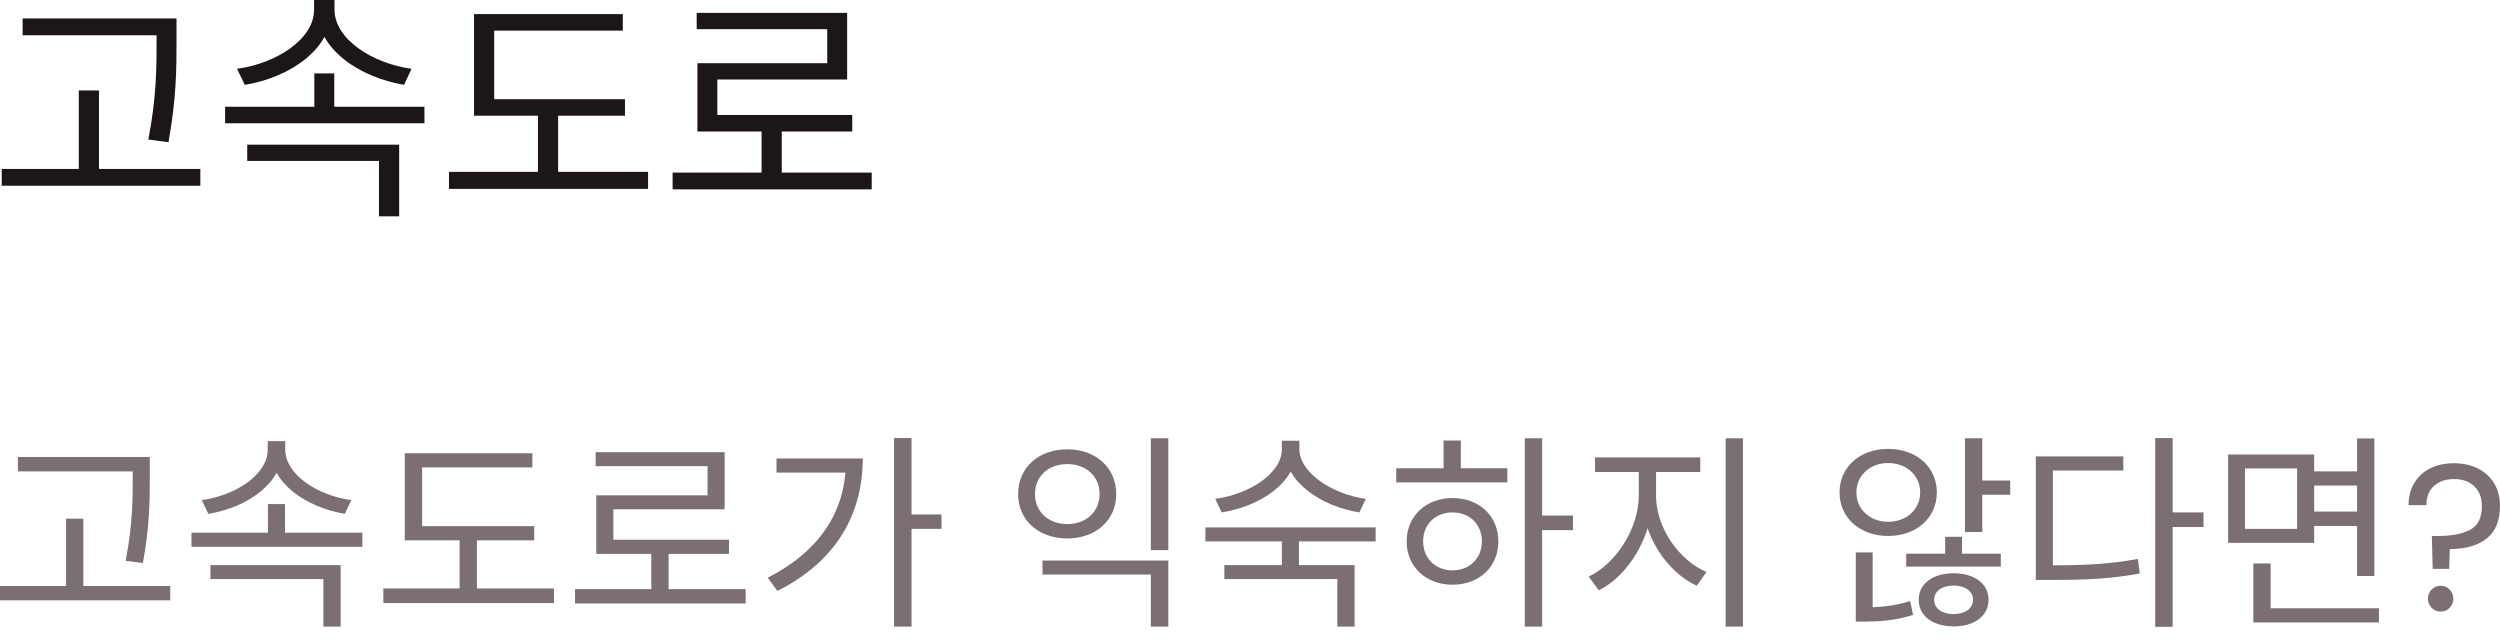 <svg width="144" height="37" viewBox="0 0 144 37" fill="none" xmlns="http://www.w3.org/2000/svg">
<path d="M1.304 1.064H9.453V2.03H1.304V1.064ZM0.1 9.731H11.54V10.697H0.1V9.731ZM4.539 5.209H5.701V10.207H4.539V5.209ZM9.019 1.064H10.168V2.324C10.168 3.893 10.168 5.629 9.705 8.191L8.543 8.037C9.019 5.615 9.019 3.837 9.019 2.324V1.064Z" fill="#1D1617"/>
<path d="M12.967 6.147H24.448V7.099H12.967V6.147ZM18.105 4.229H19.254V6.581H18.105V4.229ZM18.091 0H19.1V0.56C19.1 2.842 16.677 4.467 14.101 4.887L13.653 3.963C15.921 3.655 18.091 2.254 18.091 0.56V0ZM18.274 0H19.268V0.56C19.268 2.254 21.452 3.655 23.706 3.963L23.272 4.887C20.71 4.453 18.274 2.842 18.274 0.56V0ZM14.241 8.331H22.992V12.462H21.83V9.269H14.241V8.331Z" fill="#1D1617"/>
<path d="M27.304 5.713H35.999V6.665H27.304V5.713ZM25.862 9.899H37.329V10.88H25.862V9.899ZM30.986 6.119H32.148V10.291H30.986V6.119ZM27.304 0.812H35.873V1.764H28.466V6.133H27.304V0.812Z" fill="#1D1617"/>
<path d="M38.742 9.941H50.21V10.908H38.742V9.941ZM43.867 7.225H45.029V10.348H43.867V7.225ZM40.129 0.742H48.796V4.579H41.319V7.113H40.17V3.641H47.648V1.68H40.129V0.742ZM40.17 6.623H49.09V7.575H40.17V6.623Z" fill="#1D1617"/>
<path d="M1.032 26.323H8.017V27.151H1.032V26.323ZM0 33.752H9.805V34.58H0V33.752ZM3.805 29.875H4.801V34.16H3.805V29.875ZM7.645 26.323H8.629V27.403C8.629 28.747 8.629 30.235 8.233 32.432L7.237 32.3C7.645 30.223 7.645 28.699 7.645 27.403V26.323Z" fill="#7B6F72"/>
<path d="M11.029 30.68H20.87V31.496H11.029V30.68ZM15.433 29.035H16.417V31.052H15.433V29.035ZM15.421 25.411H16.285V25.891C16.285 27.847 14.209 29.239 12.001 29.599L11.617 28.807C13.561 28.543 15.421 27.343 15.421 25.891V25.411ZM15.577 25.411H16.429V25.891C16.429 27.343 18.302 28.543 20.234 28.807L19.862 29.599C17.666 29.227 15.577 27.847 15.577 25.891V25.411ZM12.121 32.552H19.622V36.092H18.626V33.356H12.121V32.552Z" fill="#7B6F72"/>
<path d="M23.317 30.307H30.771V31.124H23.317V30.307ZM22.081 33.896H31.911V34.736H22.081V33.896ZM26.474 30.655H27.47V34.232H26.474V30.655ZM23.317 26.107H30.663V26.923H24.314V30.668H23.317V26.107Z" fill="#7B6F72"/>
<path d="M33.122 33.932H42.951V34.76H33.122V33.932ZM37.515 31.604H38.511V34.28H37.515V31.604ZM34.31 26.047H41.739V29.335H35.33V31.508H34.346V28.531H40.755V26.851H34.31V26.047ZM34.346 31.087H41.991V31.904H34.346V31.087Z" fill="#7B6F72"/>
<path d="M51.496 25.231H52.504V36.092H51.496V25.231ZM52.228 29.635H54.232V30.463H52.228V29.635ZM48.723 26.407H49.695C49.695 29.491 48.279 32.276 44.775 34.04L44.223 33.272C47.223 31.748 48.723 29.431 48.723 26.563V26.407ZM44.727 26.407H49.239V27.223H44.727V26.407Z" fill="#7B6F72"/>
<path d="M60.047 32.288H67.296V36.092H66.288V33.092H60.047V32.288ZM66.288 25.243H67.296V31.688H66.288V25.243ZM61.475 25.879C63.108 25.879 64.296 26.935 64.296 28.459C64.296 29.971 63.108 31.015 61.475 31.015C59.831 31.015 58.643 29.971 58.643 28.459C58.643 26.935 59.831 25.879 61.475 25.879ZM61.475 26.731C60.395 26.731 59.615 27.427 59.615 28.459C59.615 29.479 60.395 30.187 61.475 30.187C62.556 30.187 63.336 29.479 63.336 28.459C63.336 27.427 62.556 26.731 61.475 26.731Z" fill="#7B6F72"/>
<path d="M73.836 25.387H74.688V25.867C74.688 27.787 72.588 29.167 70.368 29.515L69.996 28.735C71.952 28.471 73.836 27.271 73.836 25.867V25.387ZM73.992 25.387H74.844V25.867C74.844 27.235 76.753 28.471 78.673 28.735L78.301 29.515C76.093 29.167 73.992 27.751 73.992 25.867V25.387ZM73.836 31.003H74.82V32.876H73.836V31.003ZM69.432 30.379H79.237V31.184H69.432V30.379ZM70.524 32.552H78.025V36.092H77.029V33.356H70.524V32.552Z" fill="#7B6F72"/>
<path d="M87.829 25.243H88.826V36.092H87.829V25.243ZM88.585 29.695H90.602V30.535H88.585V29.695ZM80.424 26.971H86.821V27.787H80.424V26.971ZM83.665 28.687C85.201 28.687 86.305 29.719 86.305 31.184C86.305 32.648 85.201 33.68 83.665 33.68C82.141 33.68 81.024 32.648 81.024 31.184C81.024 29.719 82.141 28.687 83.665 28.687ZM83.665 29.515C82.681 29.515 81.972 30.199 81.972 31.184C81.972 32.156 82.681 32.852 83.665 32.852C84.649 32.852 85.357 32.156 85.357 31.184C85.357 30.199 84.649 29.515 83.665 29.515ZM83.149 25.375H84.145V27.343H83.149V25.375Z" fill="#7B6F72"/>
<path d="M94.393 26.791H95.198V28.555C95.198 30.848 93.817 33.152 92.089 34.004L91.513 33.212C93.085 32.468 94.393 30.427 94.393 28.555V26.791ZM94.585 26.791H95.389V28.555C95.389 30.391 96.698 32.264 98.294 32.948L97.73 33.74C95.978 32.924 94.585 30.811 94.585 28.555V26.791ZM91.873 26.347H97.934V27.187H91.873V26.347ZM99.398 25.243H100.394V36.092H99.398V25.243Z" fill="#7B6F72"/>
<path d="M108.754 25.855C110.374 25.855 111.562 26.887 111.562 28.363C111.562 29.839 110.374 30.872 108.754 30.872C107.146 30.872 105.957 29.839 105.957 28.363C105.957 26.887 107.146 25.855 108.754 25.855ZM108.754 26.671C107.722 26.671 106.929 27.379 106.929 28.363C106.929 29.347 107.722 30.055 108.754 30.055C109.81 30.055 110.602 29.347 110.602 28.363C110.602 27.379 109.81 26.671 108.754 26.671ZM113.182 25.243H114.179V30.643H113.182V25.243ZM113.746 27.679H115.787V28.495H113.746V27.679ZM106.893 34.988H107.41C108.058 34.988 109.102 34.928 110.026 34.616L110.194 35.42C109.15 35.756 108.154 35.804 107.41 35.804H106.893V34.988ZM106.893 31.82H107.866V35.276H106.893V31.82ZM109.798 31.892H115.247V32.636H109.798V31.892ZM112.534 33.02C113.71 33.02 114.539 33.608 114.539 34.544C114.539 35.492 113.71 36.08 112.534 36.08C111.346 36.08 110.518 35.492 110.518 34.544C110.518 33.608 111.346 33.02 112.534 33.02ZM112.534 33.728C111.862 33.728 111.406 34.052 111.406 34.544C111.406 35.048 111.862 35.372 112.534 35.372C113.182 35.372 113.65 35.048 113.65 34.544C113.65 34.052 113.182 33.728 112.534 33.728ZM112.042 30.919H113.014V32.468H112.042V30.919Z" fill="#7B6F72"/>
<path d="M124.139 25.231H125.147V36.104H124.139V25.231ZM124.907 29.515H126.923V30.355H124.907V29.515ZM117.262 32.564H118.114C120.118 32.564 121.523 32.492 123.143 32.192L123.251 33.032C121.583 33.344 120.154 33.404 118.114 33.404H117.262V32.564ZM117.262 26.287H122.303V27.103H118.246V32.936H117.262V26.287Z" fill="#7B6F72"/>
<path d="M133.043 27.151H136.08V27.967H133.043V27.151ZM133.043 29.467H136.104V30.295H133.043V29.467ZM128.339 26.179H133.295V31.268H128.339V26.179ZM132.311 26.983H129.311V30.463H132.311V26.983ZM135.768 25.255H136.764V33.176H135.768V25.255ZM129.791 35.036H137.028V35.852H129.791V35.036ZM129.791 32.456H130.787V35.408H129.791V32.456Z" fill="#7B6F72"/>
<path d="M141.348 26.683C142.14 26.683 142.78 26.907 143.268 27.355C143.756 27.803 144 28.403 144 29.155C144 29.995 143.74 30.619 143.22 31.027C142.7 31.428 141.996 31.628 141.108 31.628L141.072 32.768H140.123L140.075 30.872H140.424C141.216 30.872 141.836 30.752 142.284 30.512C142.732 30.271 142.956 29.819 142.956 29.155C142.956 28.675 142.812 28.295 142.524 28.015C142.236 27.735 141.848 27.595 141.36 27.595C140.864 27.595 140.472 27.731 140.183 28.003C139.903 28.267 139.763 28.631 139.763 29.095H138.731C138.731 28.615 138.839 28.195 139.055 27.835C139.271 27.467 139.575 27.183 139.967 26.983C140.368 26.783 140.828 26.683 141.348 26.683ZM140.592 35.228C140.384 35.228 140.207 35.156 140.063 35.012C139.919 34.868 139.847 34.692 139.847 34.484C139.847 34.276 139.919 34.1 140.063 33.956C140.207 33.812 140.384 33.74 140.592 33.74C140.792 33.74 140.96 33.812 141.096 33.956C141.24 34.1 141.312 34.276 141.312 34.484C141.312 34.692 141.24 34.868 141.096 35.012C140.96 35.156 140.792 35.228 140.592 35.228Z" fill="#7B6F72"/>
</svg>
